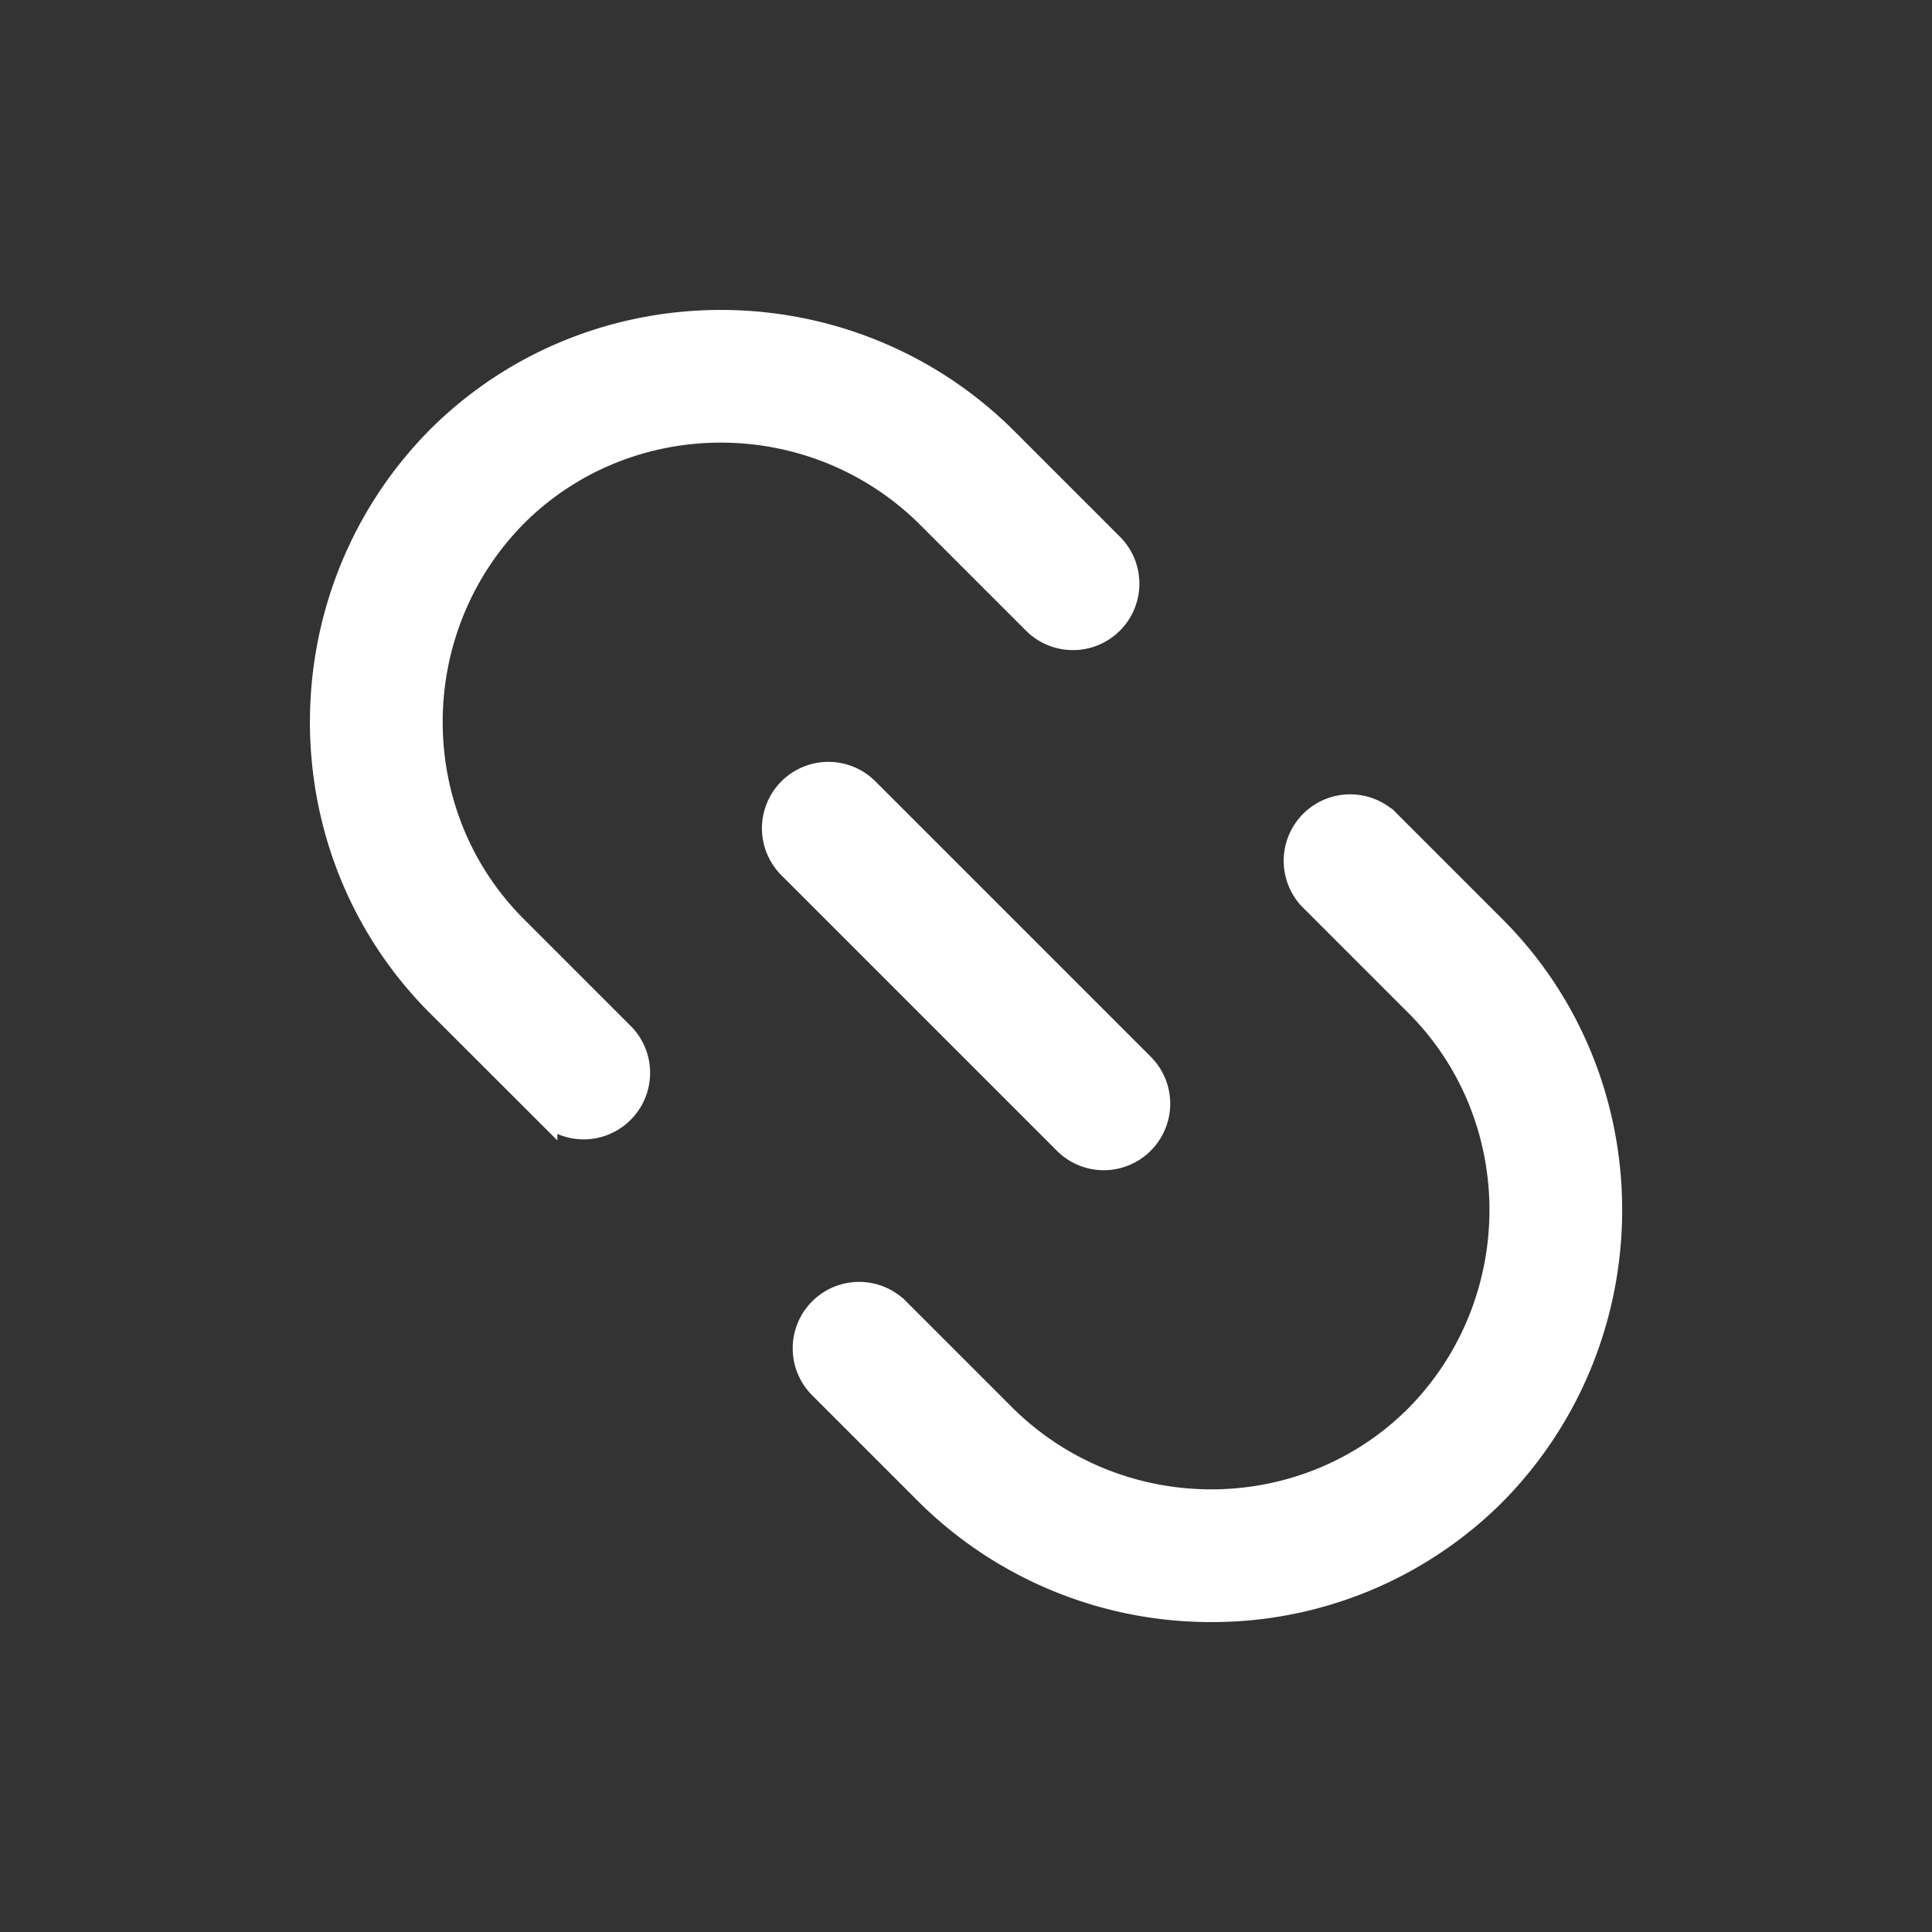 <svg width="24" height="24" viewBox="0 0 24 24" fill="none" xmlns="http://www.w3.org/2000/svg"><rect x="0" y="0" width="24" height="24" fill="#333333" stroke="none"/><path d="M18.556 11.522l-1.328-1.328a.676.676 0 00-.955.955l1.328 1.328c1.403 1.403 1.401 3.703 0 5.123-1.403 1.403-3.702 1.401-5.123 0l-1.328-1.328a.675.675 0 10-.955.955l1.331 1.331A5 5 0 0015.046 20a4.951 4.951 0 003.513-1.448c1.924-1.95 1.923-5.104-.003-7.03zm-4.75-4.749l-1.331-1.331c-1.95-1.924-5.104-1.923-7.033.006-1.924 1.95-1.922 5.103.003 7.03l1.329 1.327a.672.672 0 00.954 0 .675.675 0 000-.955L6.4 11.522C4.998 10.12 5 7.82 6.4 6.4c1.403-1.403 3.703-1.401 5.123 0l1.328 1.328a.675.675 0 10.955-.955z" fill="#fff" stroke="#fff" stroke-width=".3"/><path d="M14.189 13.233l-3.421-3.421a.675.675 0 10-.955.955l3.421 3.421a.673.673 0 00.955 0 .675.675 0 000-.955z" fill="#fff" stroke="#fff" stroke-width=".3"/></svg>